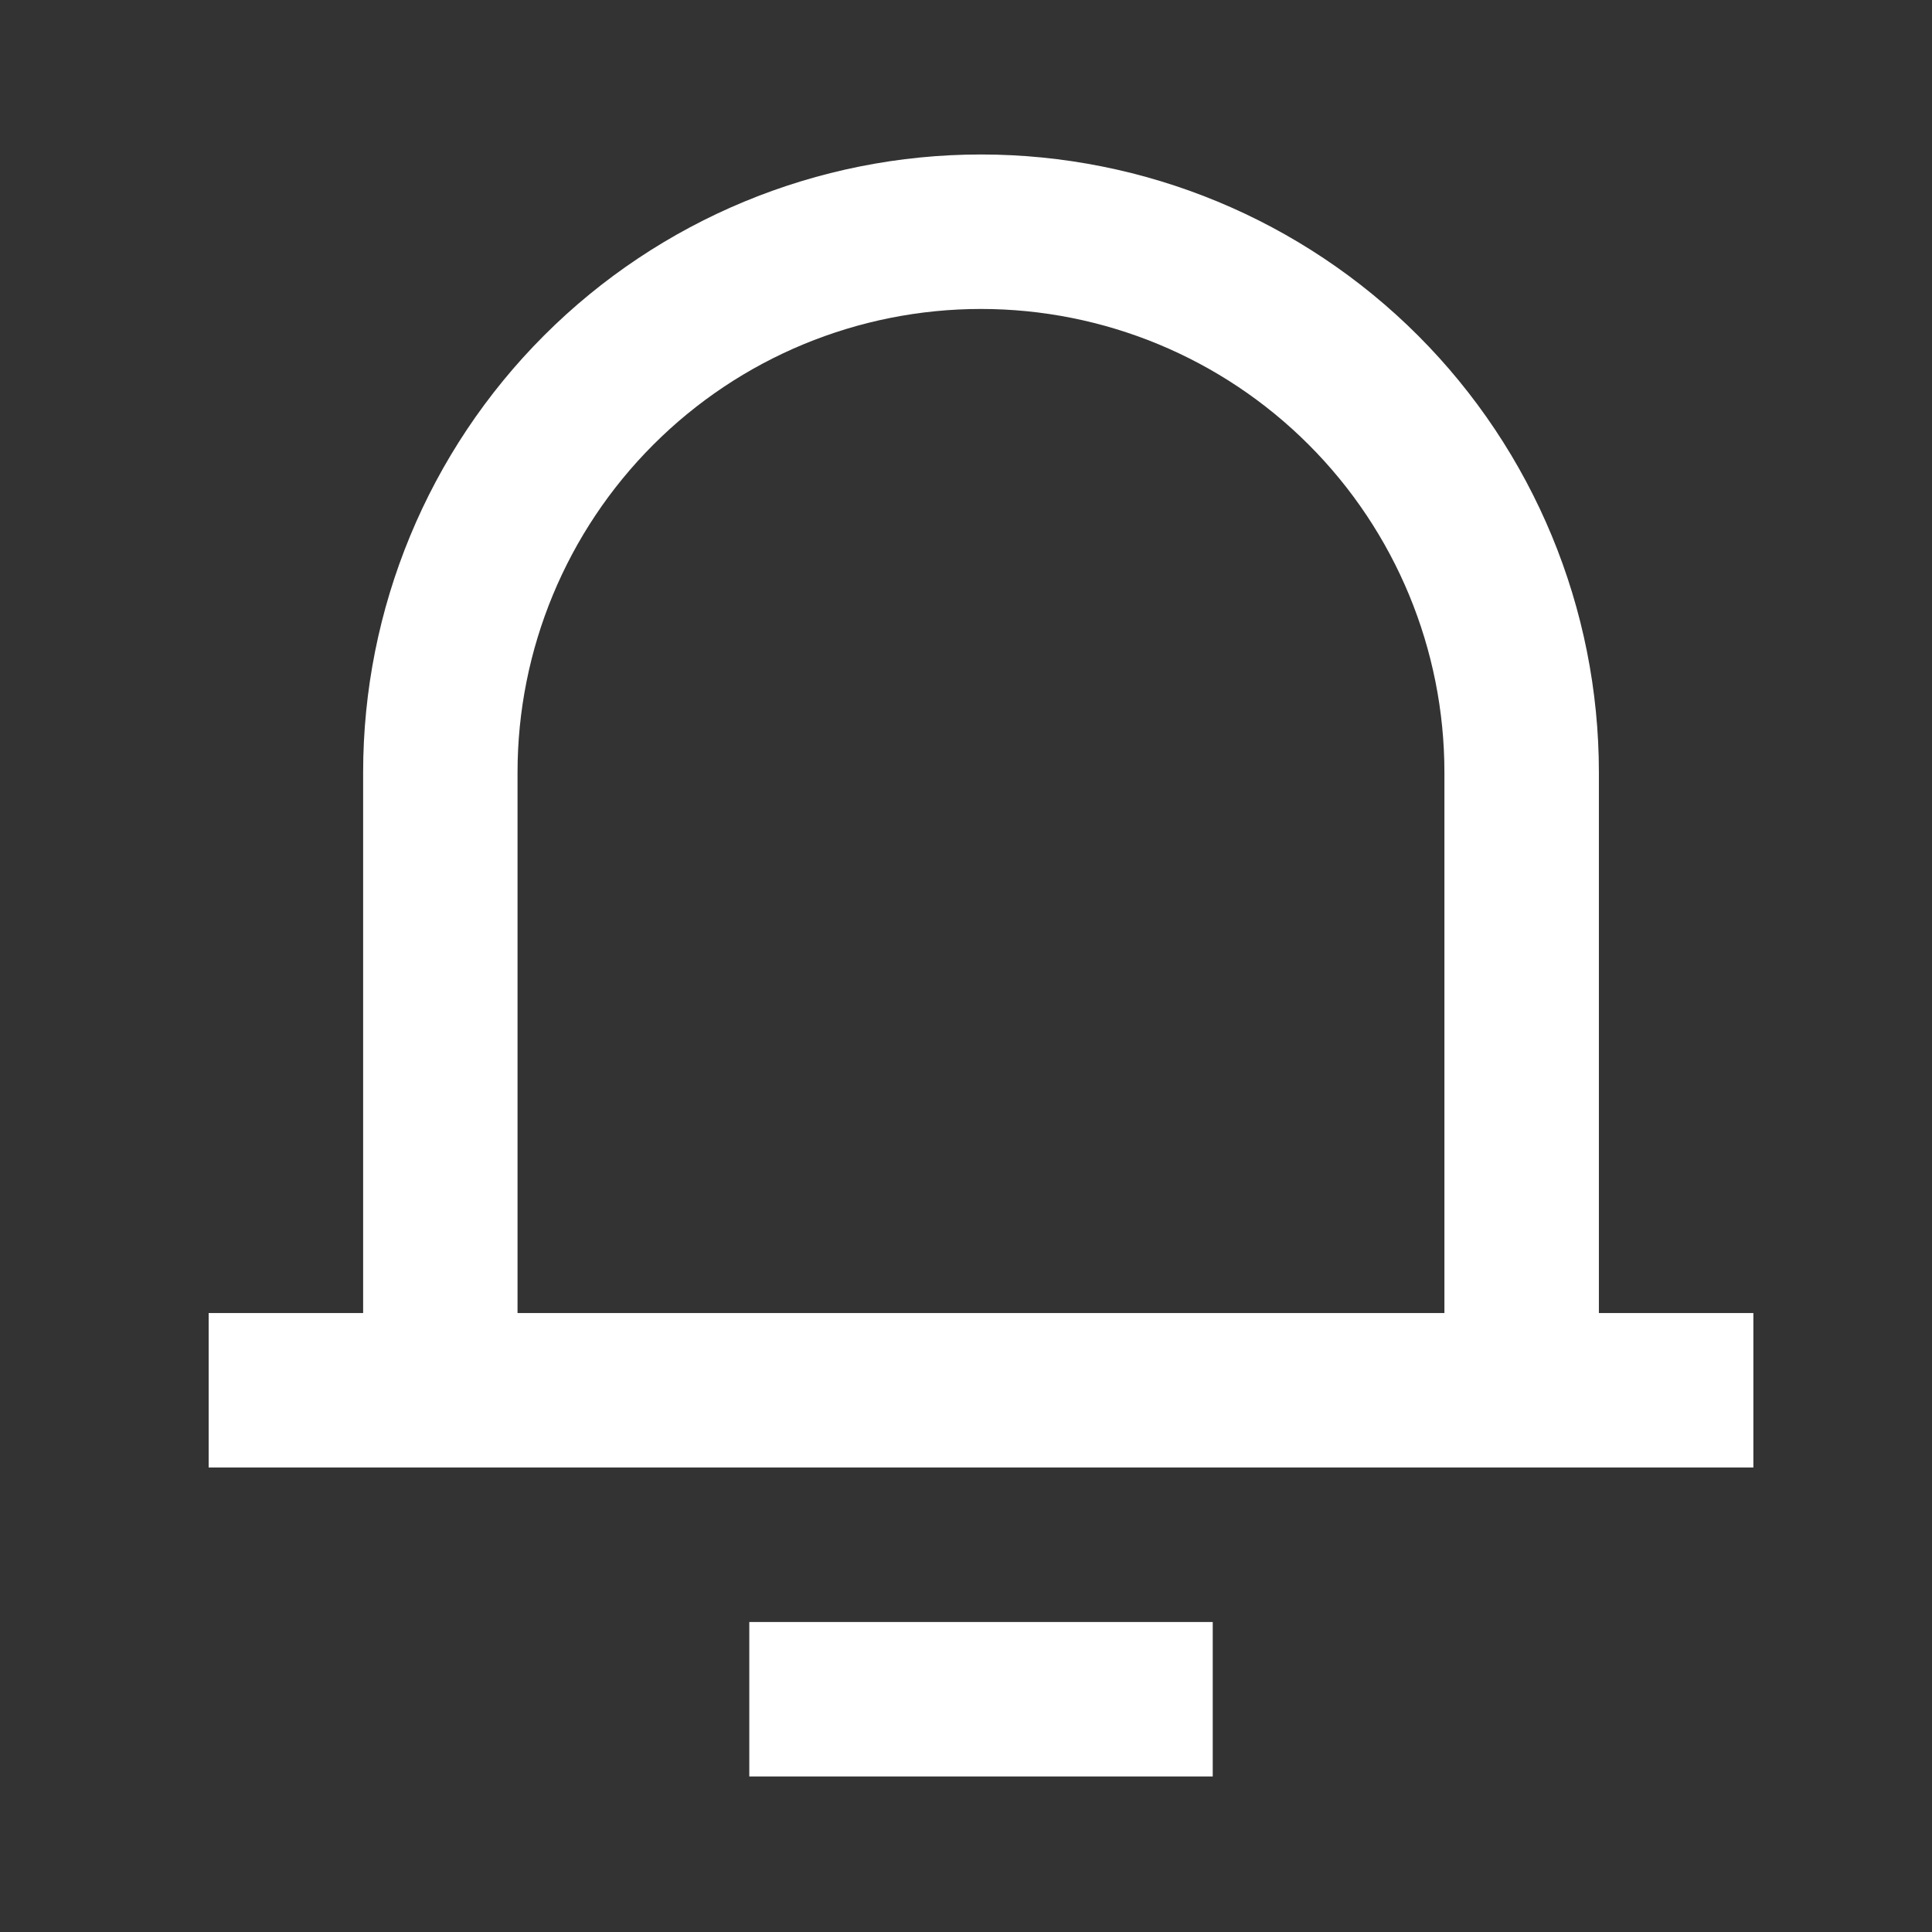 <svg width="24" height="24" viewBox="0 0 24 24" fill="none" xmlns="http://www.w3.org/2000/svg">
<rect x="0" y="0" width="24" height="24" fill="#333333" stroke="none"/>
<g clip-path="url(#clip0_217_1509)">
<path d="M19.862 16.311H21.781V18.23H2.592V16.311H4.511V9.595C4.511 7.559 5.319 5.607 6.759 4.167C8.198 2.728 10.151 1.919 12.186 1.919C14.222 1.919 16.174 2.728 17.614 4.167C19.053 5.607 19.862 7.559 19.862 9.595V16.311ZM17.943 16.311V9.595C17.943 8.068 17.337 6.604 16.257 5.524C15.178 4.444 13.713 3.838 12.186 3.838C10.66 3.838 9.195 4.444 8.116 5.524C7.036 6.604 6.429 8.068 6.429 9.595V16.311H17.943ZM9.308 20.149H15.065V22.068H9.308V20.149Z" fill="white"/>
</g>
<defs>
<clipPath id="clip0_217_1509">
<rect width="23.028" height="23.028" fill="white" transform="translate(0.672)"/>
</clipPath>
</defs>
</svg>
